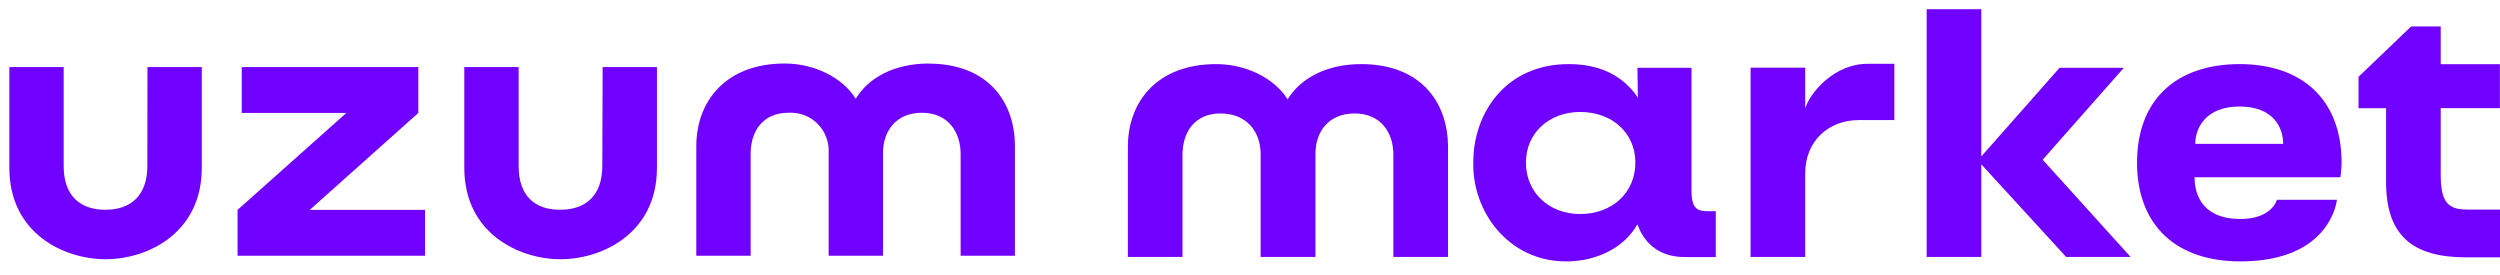 <svg width="173" height="19" viewBox="0 0 173 19" fill="none" xmlns="http://www.w3.org/2000/svg">
  <path d="M94.192 4.436C91.804 4.436 90 5.41 89.101 6.877C88.195 5.41 86.22 4.436 84.161 4.436C80.114 4.436 78.049 6.994 78.049 10.169V17.781H81.829V10.704C81.829 9.195 82.631 7.851 84.456 7.851C86.288 7.851 87.235 9.133 87.235 10.649V17.781H91.029V10.649C91.029 9.127 91.921 7.851 93.739 7.851C95.571 7.851 96.421 9.195 96.421 10.704V17.781H100.202V10.169C100.195 6.994 98.246 4.436 94.192 4.436Z" fill="#7000FF" />
  <path d="M117.051 13.186V4.69H113.312L113.34 6.754C112.523 5.54 111.096 4.436 108.558 4.436C104.194 4.436 101.951 7.824 101.951 11.225C101.869 14.667 104.407 18.089 108.373 18.089C110.472 18.089 112.393 17.157 113.312 15.518C113.683 16.601 114.623 17.788 116.571 17.788H118.732V14.613H118.128C117.374 14.613 117.051 14.331 117.051 13.186ZM109.347 14.811C107.199 14.811 105.594 13.33 105.594 11.252C105.594 9.202 107.199 7.748 109.347 7.748C111.563 7.748 113.168 9.202 113.168 11.252C113.168 13.33 111.563 14.811 109.347 14.811Z" fill="#7000FF" />
  <path d="M121.14 9.154V17.781H124.92V11.993C124.92 9.751 126.546 8.31 128.618 8.31H131.088V4.415H129.236C126.951 4.415 125.284 6.363 124.92 7.494V7.097V4.683H121.14V9.154Z" fill="#7000FF" />
  <path d="M133.325 17.781H137.105V11.369L142.978 17.781H147.437L141.352 11.053L146.971 4.69H142.525L137.105 10.827V0.637H133.325V17.781Z" fill="#7000FF" />
  <path d="M151.862 12.26C151.862 13.7 152.61 15.154 155.025 15.154C157.241 15.154 157.563 13.824 157.563 13.824H161.714C161.714 13.824 161.33 18.089 155.025 18.089C150.634 18.089 147.883 15.634 147.883 11.252C147.883 6.864 150.634 4.436 154.984 4.436C159.272 4.436 162.037 6.864 162.037 11.252C162.037 11.732 161.954 12.267 161.954 12.267H151.862V12.26ZM151.91 9.956H157.996C157.996 8.886 157.378 7.371 154.977 7.371C152.61 7.371 151.91 8.893 151.91 9.956Z" fill="#7000FF" />
  <path d="M170.661 14.496C169.364 14.496 168.897 13.92 168.897 12.096V7.481H172.993V4.443H168.897V1.83H166.853L163.21 5.314V7.487H165.117V12.596C165.117 16.265 166.908 17.808 170.661 17.808H173V14.503H170.661V14.496Z" fill="#7000FF" />
  <path d="M41.68 11.485C41.68 13.556 40.507 14.516 38.764 14.516C37.022 14.516 35.89 13.577 35.89 11.485V4.642H32.13V11.616C32.13 16.162 35.931 17.938 38.792 17.938C41.653 17.938 45.46 16.155 45.46 11.616V4.642H41.701L41.68 11.485Z" fill="#7000FF" />
  <path d="M28.947 7.817V4.642H16.728V7.817H23.966L16.44 14.523V17.698H29.413V14.523H21.434L28.947 7.817Z" fill="#7000FF" />
  <path d="M64.286 4.395C61.905 4.395 60.108 5.362 59.216 6.836C58.31 5.362 56.341 4.395 54.297 4.395C50.277 4.395 48.184 6.953 48.184 10.121V17.698H51.944V10.649C51.944 9.133 52.739 7.803 54.565 7.803C54.935 7.782 55.305 7.837 55.655 7.968C56.005 8.098 56.321 8.304 56.581 8.571C56.842 8.832 57.048 9.154 57.178 9.504C57.309 9.853 57.364 10.224 57.343 10.594V17.698H61.103V10.594C61.103 9.079 61.995 7.803 63.799 7.803C65.603 7.803 66.475 9.133 66.475 10.649V17.698H70.234V10.128C70.234 6.966 68.293 4.402 64.252 4.402L64.286 4.395Z" fill="#7000FF" />
  <path d="M10.197 11.485C10.197 13.556 9.024 14.516 7.295 14.516C5.566 14.516 4.406 13.577 4.406 11.485V4.642H0.647V11.616C0.647 16.162 4.434 17.938 7.308 17.938C10.183 17.938 13.963 16.155 13.963 11.616V4.642H10.204L10.197 11.485Z" fill="#7000FF" />
</svg>